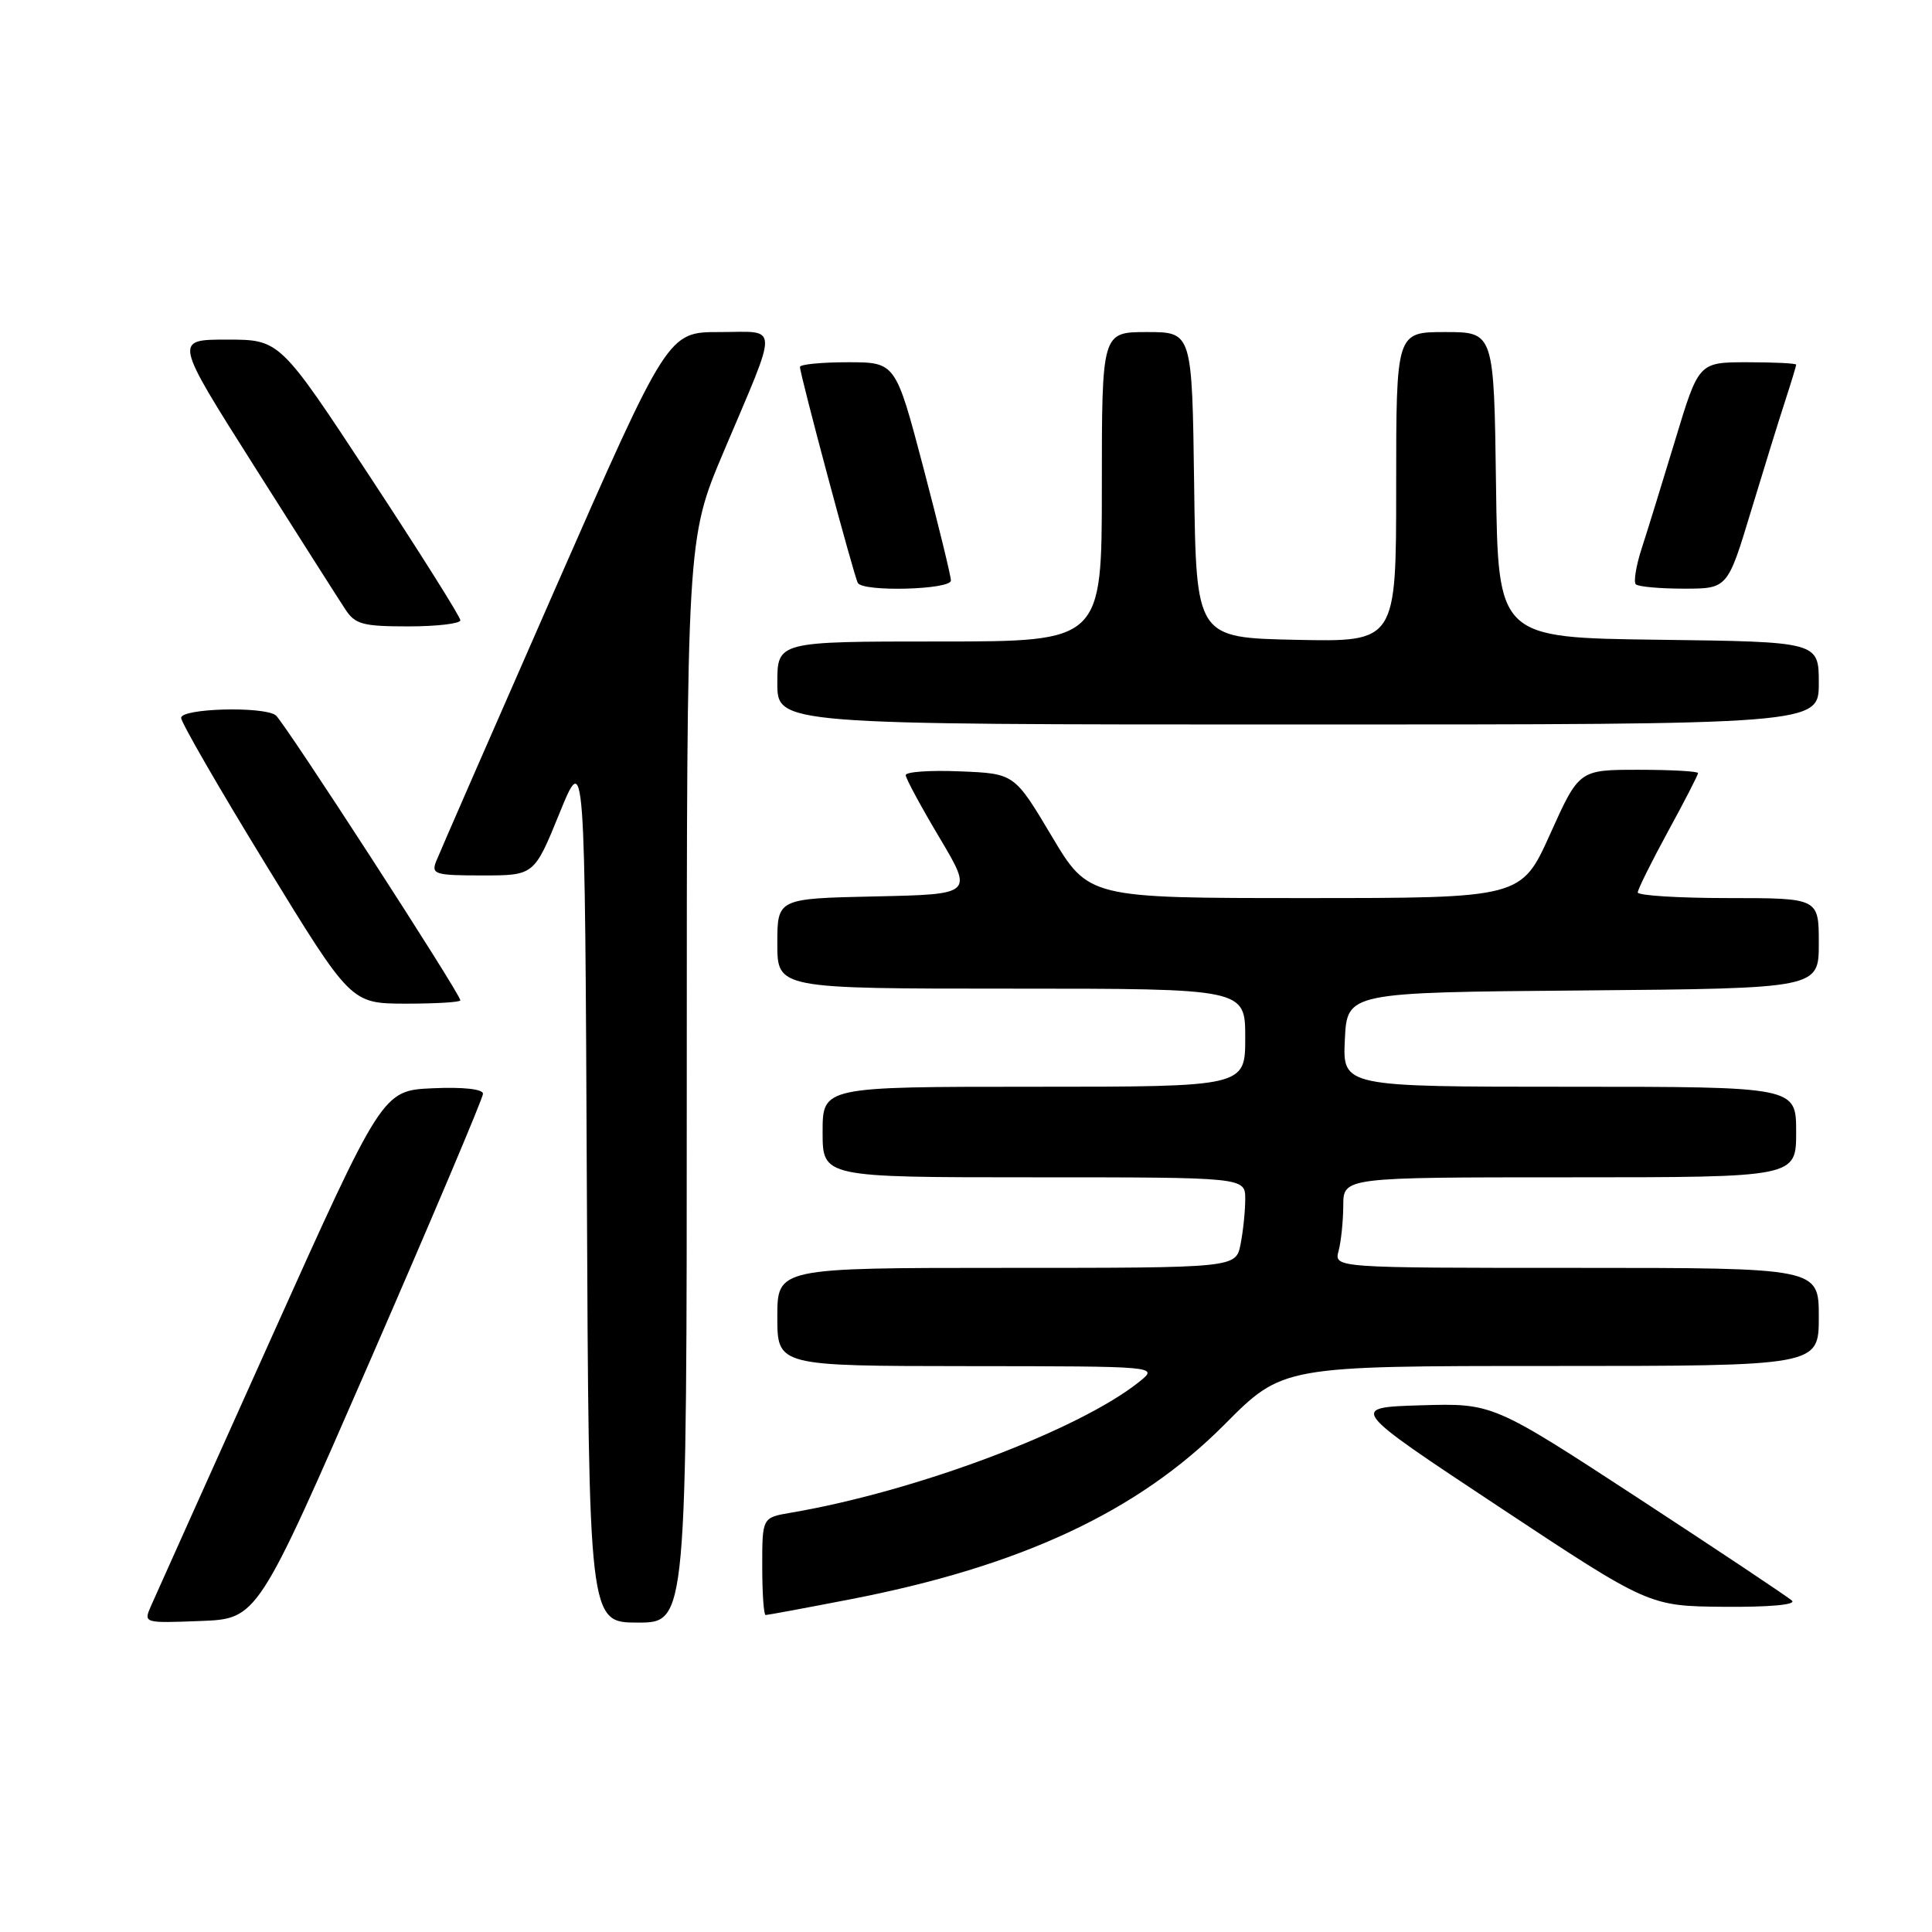 <?xml version="1.0" encoding="UTF-8" standalone="no"?>
<!DOCTYPE svg PUBLIC "-//W3C//DTD SVG 1.1//EN" "http://www.w3.org/Graphics/SVG/1.1/DTD/svg11.dtd" >
<svg xmlns="http://www.w3.org/2000/svg" xmlns:xlink="http://www.w3.org/1999/xlink" version="1.1" viewBox="0 0 256 256">
 <g >
 <path fill="currentColor"
d=" M 49.07 180.22 C 57.28 161.37 64.00 145.49 64.00 144.93 C 64.00 144.31 61.39 144.02 57.34 144.20 C 50.68 144.50 50.68 144.50 35.85 177.50 C 27.69 195.65 20.57 211.53 20.01 212.79 C 19.01 215.08 19.02 215.08 26.57 214.79 C 34.13 214.50 34.13 214.50 49.07 180.22 Z  M 91.00 143.21 C 91.00 71.42 91.00 71.42 95.87 59.90 C 103.27 42.42 103.32 44.00 95.32 44.00 C 88.50 44.00 88.50 44.00 73.50 78.16 C 65.25 96.95 58.18 113.15 57.78 114.16 C 57.13 115.84 57.67 116.00 63.92 116.00 C 70.78 116.00 70.78 116.00 74.14 107.75 C 77.50 99.50 77.50 99.50 77.76 157.25 C 78.02 215.00 78.02 215.00 84.51 215.00 C 91.00 215.00 91.00 215.00 91.00 143.21 Z  M 112.50 211.95 C 135.19 207.58 150.75 200.32 162.23 188.78 C 169.96 181.00 169.96 181.00 205.48 181.00 C 241.00 181.00 241.00 181.00 241.00 174.50 C 241.00 168.00 241.00 168.00 208.88 168.00 C 176.77 168.00 176.77 168.00 177.37 165.75 C 177.70 164.51 177.98 161.81 177.99 159.75 C 178.00 156.00 178.00 156.00 208.00 156.00 C 238.00 156.00 238.00 156.00 238.00 150.00 C 238.00 144.00 238.00 144.00 207.95 144.00 C 177.90 144.00 177.90 144.00 178.20 137.75 C 178.50 131.50 178.50 131.50 209.75 131.24 C 241.00 130.97 241.00 130.97 241.00 124.99 C 241.00 119.00 241.00 119.00 229.00 119.00 C 222.40 119.00 217.01 118.66 217.01 118.25 C 217.02 117.84 218.82 114.21 221.01 110.19 C 223.21 106.17 225.00 102.68 225.00 102.44 C 225.00 102.20 221.45 102.00 217.12 102.00 C 209.24 102.00 209.24 102.00 205.41 110.50 C 201.58 119.00 201.58 119.00 172.91 119.00 C 144.24 119.00 144.24 119.00 139.33 110.75 C 134.41 102.50 134.41 102.50 127.21 102.21 C 123.24 102.04 120.01 102.27 120.01 102.71 C 120.02 103.14 122.03 106.88 124.49 111.00 C 128.95 118.50 128.95 118.50 115.98 118.78 C 103.00 119.06 103.00 119.06 103.00 125.03 C 103.00 131.00 103.00 131.00 134.00 131.00 C 165.00 131.00 165.00 131.00 165.00 137.50 C 165.00 144.00 165.00 144.00 137.00 144.00 C 109.00 144.00 109.00 144.00 109.00 150.00 C 109.00 156.00 109.00 156.00 137.00 156.00 C 165.00 156.00 165.00 156.00 165.00 158.88 C 165.00 160.46 164.72 163.16 164.38 164.88 C 163.75 168.00 163.75 168.00 133.38 168.00 C 103.00 168.00 103.00 168.00 103.00 174.50 C 103.00 181.00 103.00 181.00 128.25 181.02 C 153.50 181.04 153.50 181.04 151.00 183.06 C 143.00 189.49 121.37 197.63 104.75 200.45 C 101.00 201.09 101.00 201.09 101.00 207.55 C 101.00 211.10 101.20 214.00 101.45 214.00 C 101.70 214.00 106.67 213.08 112.50 211.95 Z  M 237.45 212.10 C 236.93 211.61 227.79 205.52 217.16 198.57 C 197.81 185.93 197.81 185.93 188.28 186.21 C 178.74 186.50 178.74 186.50 198.62 199.66 C 218.50 212.82 218.50 212.82 228.45 212.91 C 234.38 212.96 238.02 212.64 237.45 212.10 Z  M 61.00 132.55 C 61.00 131.69 37.56 95.50 36.53 94.77 C 34.84 93.56 24.00 93.86 24.00 95.12 C 24.00 95.73 29.06 104.50 35.25 114.60 C 46.50 132.97 46.50 132.97 53.75 132.99 C 57.74 132.99 61.00 132.80 61.00 132.55 Z  M 241.00 90.52 C 241.00 85.04 241.00 85.04 219.75 84.77 C 198.50 84.50 198.50 84.50 198.23 64.25 C 197.96 44.00 197.96 44.00 191.48 44.00 C 185.00 44.00 185.00 44.00 185.00 64.53 C 185.00 85.06 185.00 85.06 171.75 84.78 C 158.50 84.50 158.50 84.50 158.23 64.25 C 157.96 44.00 157.96 44.00 151.98 44.00 C 146.00 44.00 146.00 44.00 146.00 64.50 C 146.00 85.00 146.00 85.00 124.50 85.00 C 103.00 85.00 103.00 85.00 103.00 90.50 C 103.00 96.00 103.00 96.00 172.00 96.00 C 241.00 96.00 241.00 96.00 241.00 90.52 Z  M 61.00 82.19 C 61.00 81.74 55.62 73.19 49.04 63.19 C 37.08 45.00 37.08 45.00 30.07 45.00 C 23.07 45.00 23.07 45.00 33.66 61.73 C 39.49 70.94 44.93 79.49 45.75 80.73 C 47.05 82.73 48.06 83.00 54.12 83.00 C 57.90 83.00 61.00 82.63 61.00 82.19 Z  M 126.00 76.92 C 126.00 76.32 124.35 69.57 122.34 61.92 C 118.67 48.00 118.67 48.00 112.34 48.00 C 108.85 48.00 106.00 48.28 106.00 48.62 C 106.00 49.64 113.18 76.44 113.67 77.25 C 114.39 78.46 126.00 78.14 126.00 76.92 Z  M 232.01 67.75 C 233.72 62.11 235.76 55.51 236.56 53.07 C 237.35 50.64 238.00 48.50 238.00 48.32 C 238.00 48.14 235.09 48.00 231.54 48.00 C 225.09 48.00 225.09 48.00 221.99 58.25 C 220.28 63.89 218.28 70.38 217.53 72.67 C 216.79 74.96 216.44 77.10 216.75 77.42 C 217.07 77.74 219.94 78.00 223.12 78.00 C 228.91 78.00 228.91 78.00 232.01 67.75 Z "/>
</g>
</svg>